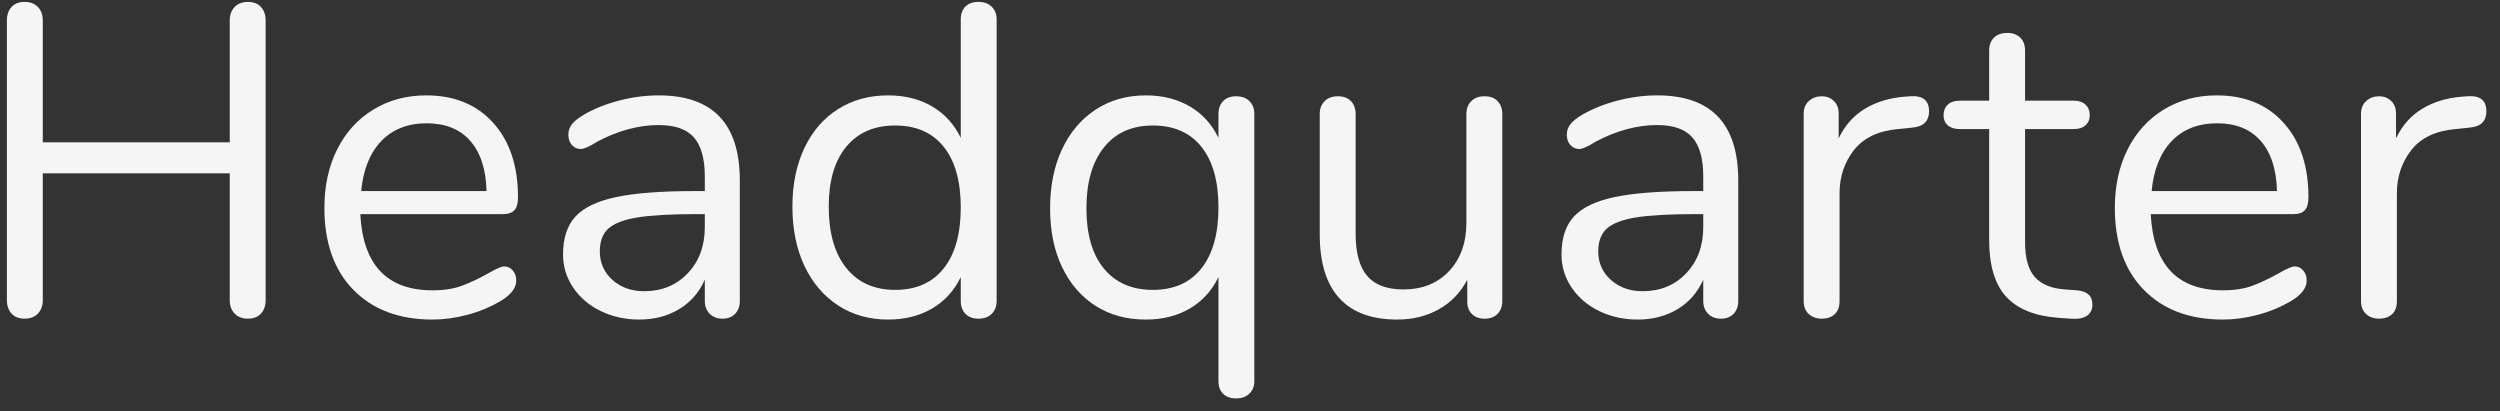 <?xml version="1.0" encoding="UTF-8" standalone="no"?>
<!DOCTYPE svg PUBLIC "-//W3C//DTD SVG 1.1//EN" "http://www.w3.org/Graphics/SVG/1.1/DTD/svg11.dtd">
<svg width="100%" height="100%" viewBox="0 0 79 13" version="1.1" xmlns="http://www.w3.org/2000/svg" xmlns:xlink="http://www.w3.org/1999/xlink" xml:space="preserve" xmlns:serif="http://www.serif.com/" style="fill-rule:evenodd;clip-rule:evenodd;stroke-linejoin:round;stroke-miterlimit:1.414;">
    <rect x="0" y="0" width="79" height="13" fill="#333333" stroke="none"/>
    <g transform="matrix(1,0,0,1,-67,-14)">
        <g transform="matrix(1,0,0,1,66,24)">
            <g id="Headquarter">
                <path d="M9.247,-9.779C9.345,-9.672 9.394,-9.529 9.394,-9.352L9.394,-0.518C9.394,-0.341 9.345,-0.198 9.247,-0.091C9.149,0.016 9.011,0.07 8.834,0.07C8.657,0.07 8.517,0.016 8.414,-0.091C8.311,-0.198 8.26,-0.341 8.26,-0.518L8.26,-4.522L2.352,-4.522L2.352,-0.518C2.352,-0.341 2.301,-0.198 2.198,-0.091C2.095,0.016 1.955,0.07 1.778,0.07C1.601,0.07 1.463,0.016 1.365,-0.091C1.267,-0.198 1.218,-0.341 1.218,-0.518L1.218,-9.352C1.218,-9.529 1.267,-9.672 1.365,-9.779C1.463,-9.886 1.601,-9.94 1.778,-9.94C1.955,-9.94 2.095,-9.886 2.198,-9.779C2.301,-9.672 2.352,-9.529 2.352,-9.352L2.352,-5.502L8.26,-5.502L8.26,-9.352C8.26,-9.529 8.311,-9.672 8.414,-9.779C8.517,-9.886 8.657,-9.94 8.834,-9.94C9.011,-9.94 9.149,-9.886 9.247,-9.779Z" style="fill:rgb(245,245,245);fill-rule:nonzero;"/>
                <path d="M17.201,-1.456C17.276,-1.372 17.313,-1.265 17.313,-1.134C17.313,-0.901 17.15,-0.686 16.823,-0.49C16.487,-0.294 16.133,-0.147 15.759,-0.049C15.386,0.049 15.022,0.098 14.667,0.098C13.613,0.098 12.78,-0.215 12.168,-0.84C11.557,-1.465 11.251,-2.329 11.251,-3.43C11.251,-4.13 11.387,-4.748 11.657,-5.285C11.928,-5.822 12.308,-6.239 12.798,-6.538C13.288,-6.837 13.846,-6.986 14.471,-6.986C15.358,-6.986 16.063,-6.697 16.585,-6.118C17.108,-5.539 17.369,-4.755 17.369,-3.766C17.369,-3.579 17.332,-3.444 17.257,-3.36C17.183,-3.276 17.061,-3.234 16.893,-3.234L12.385,-3.234C12.469,-1.629 13.23,-0.826 14.667,-0.826C15.031,-0.826 15.344,-0.875 15.605,-0.973C15.867,-1.071 16.147,-1.204 16.445,-1.372C16.688,-1.512 16.851,-1.582 16.935,-1.582C17.038,-1.582 17.127,-1.54 17.201,-1.456ZM13.05,-5.544C12.691,-5.171 12.479,-4.643 12.413,-3.962L16.375,-3.962C16.357,-4.653 16.184,-5.182 15.857,-5.551C15.531,-5.92 15.073,-6.104 14.485,-6.104C13.888,-6.104 13.41,-5.917 13.05,-5.544Z" style="fill:rgb(245,245,245);fill-rule:nonzero;"/>
                <path d="M24.378,-4.298L24.378,-0.49C24.378,-0.322 24.329,-0.187 24.231,-0.084C24.133,0.019 24,0.07 23.832,0.07C23.664,0.07 23.529,0.019 23.426,-0.084C23.324,-0.187 23.272,-0.322 23.272,-0.49L23.272,-1.162C23.095,-0.761 22.824,-0.45 22.46,-0.231C22.096,-0.012 21.676,0.098 21.2,0.098C20.762,0.098 20.358,0.009 19.989,-0.168C19.621,-0.345 19.329,-0.593 19.114,-0.91C18.9,-1.227 18.792,-1.577 18.792,-1.96C18.792,-2.473 18.923,-2.872 19.184,-3.157C19.446,-3.442 19.875,-3.647 20.472,-3.773C21.07,-3.899 21.9,-3.962 22.964,-3.962L23.272,-3.962L23.272,-4.424C23.272,-4.984 23.158,-5.395 22.929,-5.656C22.701,-5.917 22.33,-6.048 21.816,-6.048C21.182,-6.048 20.538,-5.875 19.884,-5.53C19.632,-5.371 19.455,-5.292 19.352,-5.292C19.24,-5.292 19.147,-5.334 19.072,-5.418C18.998,-5.502 18.96,-5.609 18.96,-5.74C18.96,-5.871 19,-5.985 19.079,-6.083C19.159,-6.181 19.287,-6.281 19.464,-6.384C19.791,-6.571 20.162,-6.718 20.577,-6.825C20.993,-6.932 21.406,-6.986 21.816,-6.986C23.524,-6.986 24.378,-6.09 24.378,-4.298ZM22.733,-1.365C23.093,-1.743 23.272,-2.231 23.272,-2.828L23.272,-3.234L23.02,-3.234C22.199,-3.234 21.574,-3.199 21.144,-3.129C20.715,-3.059 20.409,-2.942 20.227,-2.779C20.045,-2.616 19.954,-2.375 19.954,-2.058C19.954,-1.694 20.087,-1.393 20.353,-1.155C20.619,-0.917 20.953,-0.798 21.354,-0.798C21.914,-0.798 22.374,-0.987 22.733,-1.365Z" style="fill:rgb(245,245,245);fill-rule:nonzero;"/>
                <path d="M32.34,-9.786C32.442,-9.683 32.494,-9.553 32.494,-9.394L32.494,-0.49C32.494,-0.322 32.442,-0.187 32.34,-0.084C32.237,0.019 32.097,0.07 31.92,0.07C31.742,0.07 31.605,0.019 31.507,-0.084C31.409,-0.187 31.36,-0.322 31.36,-0.49L31.36,-1.246C31.154,-0.817 30.853,-0.485 30.457,-0.252C30.06,-0.019 29.596,0.098 29.064,0.098C28.466,0.098 27.939,-0.051 27.482,-0.35C27.024,-0.649 26.67,-1.066 26.418,-1.603C26.166,-2.14 26.04,-2.763 26.04,-3.472C26.04,-4.172 26.166,-4.788 26.418,-5.32C26.67,-5.852 27.024,-6.263 27.482,-6.552C27.939,-6.841 28.466,-6.986 29.064,-6.986C29.596,-6.986 30.06,-6.869 30.457,-6.636C30.853,-6.403 31.154,-6.071 31.36,-5.642L31.36,-9.394C31.36,-9.562 31.409,-9.695 31.507,-9.793C31.605,-9.891 31.742,-9.94 31.92,-9.94C32.097,-9.94 32.237,-9.889 32.34,-9.786ZM30.821,-1.519C31.18,-1.972 31.36,-2.613 31.36,-3.444C31.36,-4.275 31.18,-4.914 30.821,-5.362C30.461,-5.81 29.95,-6.034 29.288,-6.034C28.625,-6.034 28.109,-5.81 27.741,-5.362C27.372,-4.914 27.188,-4.284 27.188,-3.472C27.188,-2.641 27.372,-1.995 27.741,-1.533C28.109,-1.071 28.625,-0.84 29.288,-0.84C29.95,-0.84 30.461,-1.066 30.821,-1.519Z" style="fill:rgb(245,245,245);fill-rule:nonzero;"/>
                <path d="M40.483,-6.804C40.586,-6.701 40.637,-6.566 40.637,-6.398L40.637,2.044C40.637,2.203 40.586,2.333 40.483,2.436C40.38,2.539 40.24,2.59 40.063,2.59C39.886,2.59 39.748,2.541 39.65,2.443C39.552,2.345 39.503,2.212 39.503,2.044L39.503,-1.246C39.298,-0.817 38.997,-0.485 38.6,-0.252C38.203,-0.019 37.739,0.098 37.207,0.098C36.6,0.098 36.071,-0.047 35.618,-0.336C35.165,-0.625 34.813,-1.034 34.561,-1.561C34.309,-2.088 34.183,-2.707 34.183,-3.416C34.183,-4.125 34.309,-4.748 34.561,-5.285C34.813,-5.822 35.168,-6.239 35.625,-6.538C36.082,-6.837 36.61,-6.986 37.207,-6.986C37.739,-6.986 38.203,-6.869 38.6,-6.636C38.997,-6.403 39.298,-6.071 39.503,-5.642L39.503,-6.398C39.503,-6.566 39.552,-6.701 39.65,-6.804C39.748,-6.907 39.886,-6.958 40.063,-6.958C40.24,-6.958 40.38,-6.907 40.483,-6.804ZM38.964,-1.519C39.323,-1.972 39.503,-2.613 39.503,-3.444C39.503,-4.275 39.323,-4.914 38.964,-5.362C38.605,-5.81 38.094,-6.034 37.431,-6.034C36.768,-6.034 36.253,-5.803 35.884,-5.341C35.515,-4.879 35.331,-4.237 35.331,-3.416C35.331,-2.595 35.515,-1.96 35.884,-1.512C36.253,-1.064 36.768,-0.84 37.431,-0.84C38.094,-0.84 38.605,-1.066 38.964,-1.519Z" style="fill:rgb(245,245,245);fill-rule:nonzero;"/>
                <path d="M48.325,-6.804C48.423,-6.701 48.472,-6.566 48.472,-6.398L48.472,-0.476C48.472,-0.317 48.423,-0.187 48.325,-0.084C48.227,0.019 48.089,0.07 47.912,0.07C47.744,0.07 47.611,0.021 47.513,-0.077C47.415,-0.175 47.366,-0.303 47.366,-0.462L47.366,-1.162C47.151,-0.751 46.85,-0.439 46.463,-0.224C46.076,-0.009 45.639,0.098 45.154,0.098C44.342,0.098 43.731,-0.128 43.32,-0.581C42.909,-1.034 42.704,-1.703 42.704,-2.59L42.704,-6.398C42.704,-6.566 42.755,-6.701 42.858,-6.804C42.961,-6.907 43.101,-6.958 43.278,-6.958C43.455,-6.958 43.593,-6.907 43.691,-6.804C43.789,-6.701 43.838,-6.566 43.838,-6.398L43.838,-2.618C43.838,-2.011 43.959,-1.566 44.202,-1.281C44.445,-0.996 44.827,-0.854 45.35,-0.854C45.947,-0.854 46.428,-1.048 46.792,-1.435C47.156,-1.822 47.338,-2.333 47.338,-2.968L47.338,-6.398C47.338,-6.566 47.389,-6.701 47.492,-6.804C47.595,-6.907 47.735,-6.958 47.912,-6.958C48.089,-6.958 48.227,-6.907 48.325,-6.804Z" style="fill:rgb(245,245,245);fill-rule:nonzero;"/>
                <path d="M55.929,-4.298L55.929,-0.49C55.929,-0.322 55.88,-0.187 55.782,-0.084C55.684,0.019 55.551,0.07 55.383,0.07C55.215,0.07 55.08,0.019 54.977,-0.084C54.875,-0.187 54.823,-0.322 54.823,-0.49L54.823,-1.162C54.646,-0.761 54.375,-0.45 54.011,-0.231C53.647,-0.012 53.227,0.098 52.751,0.098C52.313,0.098 51.909,0.009 51.54,-0.168C51.172,-0.345 50.88,-0.593 50.665,-0.91C50.451,-1.227 50.343,-1.577 50.343,-1.96C50.343,-2.473 50.474,-2.872 50.735,-3.157C50.997,-3.442 51.426,-3.647 52.023,-3.773C52.621,-3.899 53.451,-3.962 54.515,-3.962L54.823,-3.962L54.823,-4.424C54.823,-4.984 54.709,-5.395 54.48,-5.656C54.252,-5.917 53.881,-6.048 53.367,-6.048C52.733,-6.048 52.089,-5.875 51.435,-5.53C51.183,-5.371 51.006,-5.292 50.903,-5.292C50.791,-5.292 50.698,-5.334 50.623,-5.418C50.549,-5.502 50.511,-5.609 50.511,-5.74C50.511,-5.871 50.551,-5.985 50.63,-6.083C50.71,-6.181 50.838,-6.281 51.015,-6.384C51.342,-6.571 51.713,-6.718 52.128,-6.825C52.544,-6.932 52.957,-6.986 53.367,-6.986C55.075,-6.986 55.929,-6.09 55.929,-4.298ZM54.284,-1.365C54.644,-1.743 54.823,-2.231 54.823,-2.828L54.823,-3.234L54.571,-3.234C53.75,-3.234 53.125,-3.199 52.695,-3.129C52.266,-3.059 51.96,-2.942 51.778,-2.779C51.596,-2.616 51.505,-2.375 51.505,-2.058C51.505,-1.694 51.638,-1.393 51.904,-1.155C52.17,-0.917 52.504,-0.798 52.905,-0.798C53.465,-0.798 53.925,-0.987 54.284,-1.365Z" style="fill:rgb(245,245,245);fill-rule:nonzero;"/>
                <path d="M61.958,-6.482C61.958,-6.333 61.916,-6.214 61.832,-6.125C61.748,-6.036 61.604,-5.983 61.398,-5.964L60.978,-5.922C60.353,-5.866 59.889,-5.644 59.585,-5.257C59.282,-4.87 59.13,-4.415 59.13,-3.892L59.13,-0.49C59.13,-0.303 59.079,-0.163 58.976,-0.07C58.874,0.023 58.738,0.07 58.57,0.07C58.402,0.07 58.265,0.021 58.157,-0.077C58.05,-0.175 57.996,-0.313 57.996,-0.49L57.996,-6.398C57.996,-6.575 58.052,-6.713 58.164,-6.811C58.276,-6.909 58.412,-6.958 58.57,-6.958C58.72,-6.958 58.846,-6.909 58.948,-6.811C59.051,-6.713 59.102,-6.58 59.102,-6.412L59.102,-5.628C59.298,-6.039 59.576,-6.351 59.935,-6.566C60.295,-6.781 60.708,-6.907 61.174,-6.944L61.37,-6.958C61.762,-6.986 61.958,-6.827 61.958,-6.482Z" style="fill:rgb(245,245,245);fill-rule:nonzero;"/>
                <path d="M67.12,-0.378C67.12,-0.219 67.061,-0.1 66.945,-0.021C66.828,0.058 66.653,0.089 66.42,0.07L66.042,0.042C65.295,-0.014 64.744,-0.238 64.39,-0.63C64.035,-1.022 63.858,-1.615 63.858,-2.408L63.858,-5.922L62.92,-5.922C62.761,-5.922 62.637,-5.962 62.549,-6.041C62.46,-6.12 62.416,-6.225 62.416,-6.356C62.416,-6.496 62.46,-6.608 62.549,-6.692C62.637,-6.776 62.761,-6.818 62.92,-6.818L63.858,-6.818L63.858,-8.4C63.858,-8.577 63.909,-8.715 64.012,-8.813C64.114,-8.911 64.254,-8.96 64.432,-8.96C64.6,-8.96 64.735,-8.911 64.838,-8.813C64.94,-8.715 64.992,-8.577 64.992,-8.4L64.992,-6.818L66.546,-6.818C66.695,-6.818 66.814,-6.776 66.903,-6.692C66.991,-6.608 67.036,-6.496 67.036,-6.356C67.036,-6.225 66.991,-6.12 66.903,-6.041C66.814,-5.962 66.695,-5.922 66.546,-5.922L64.992,-5.922L64.992,-2.352C64.992,-1.839 65.097,-1.468 65.307,-1.239C65.517,-1.01 65.832,-0.882 66.252,-0.854L66.63,-0.826C66.956,-0.798 67.12,-0.649 67.12,-0.378Z" style="fill:rgb(245,245,245);fill-rule:nonzero;"/>
                <path d="M73.779,-1.456C73.854,-1.372 73.891,-1.265 73.891,-1.134C73.891,-0.901 73.728,-0.686 73.401,-0.49C73.065,-0.294 72.71,-0.147 72.337,-0.049C71.964,0.049 71.6,0.098 71.245,0.098C70.19,0.098 69.357,-0.215 68.746,-0.84C68.135,-1.465 67.829,-2.329 67.829,-3.43C67.829,-4.13 67.964,-4.748 68.235,-5.285C68.506,-5.822 68.886,-6.239 69.376,-6.538C69.866,-6.837 70.424,-6.986 71.049,-6.986C71.936,-6.986 72.64,-6.697 73.163,-6.118C73.686,-5.539 73.947,-4.755 73.947,-3.766C73.947,-3.579 73.91,-3.444 73.835,-3.36C73.76,-3.276 73.639,-3.234 73.471,-3.234L68.963,-3.234C69.047,-1.629 69.808,-0.826 71.245,-0.826C71.609,-0.826 71.922,-0.875 72.183,-0.973C72.444,-1.071 72.724,-1.204 73.023,-1.372C73.266,-1.512 73.429,-1.582 73.513,-1.582C73.616,-1.582 73.704,-1.54 73.779,-1.456ZM69.628,-5.544C69.269,-5.171 69.056,-4.643 68.991,-3.962L72.953,-3.962C72.934,-4.653 72.762,-5.182 72.435,-5.551C72.108,-5.92 71.651,-6.104 71.063,-6.104C70.466,-6.104 69.987,-5.917 69.628,-5.544Z" style="fill:rgb(245,245,245);fill-rule:nonzero;"/>
                <path d="M79.57,-6.482C79.57,-6.333 79.528,-6.214 79.444,-6.125C79.36,-6.036 79.215,-5.983 79.01,-5.964L78.59,-5.922C77.965,-5.866 77.5,-5.644 77.197,-5.257C76.894,-4.87 76.742,-4.415 76.742,-3.892L76.742,-0.49C76.742,-0.303 76.691,-0.163 76.588,-0.07C76.485,0.023 76.35,0.07 76.182,0.07C76.014,0.07 75.876,0.021 75.769,-0.077C75.662,-0.175 75.608,-0.313 75.608,-0.49L75.608,-6.398C75.608,-6.575 75.664,-6.713 75.776,-6.811C75.888,-6.909 76.023,-6.958 76.182,-6.958C76.331,-6.958 76.457,-6.909 76.56,-6.811C76.663,-6.713 76.714,-6.58 76.714,-6.412L76.714,-5.628C76.91,-6.039 77.188,-6.351 77.547,-6.566C77.906,-6.781 78.319,-6.907 78.786,-6.944L78.982,-6.958C79.374,-6.986 79.57,-6.827 79.57,-6.482Z" style="fill:rgb(245,245,245);fill-rule:nonzero;"/>
            </g>
        </g>
    </g>
</svg>
